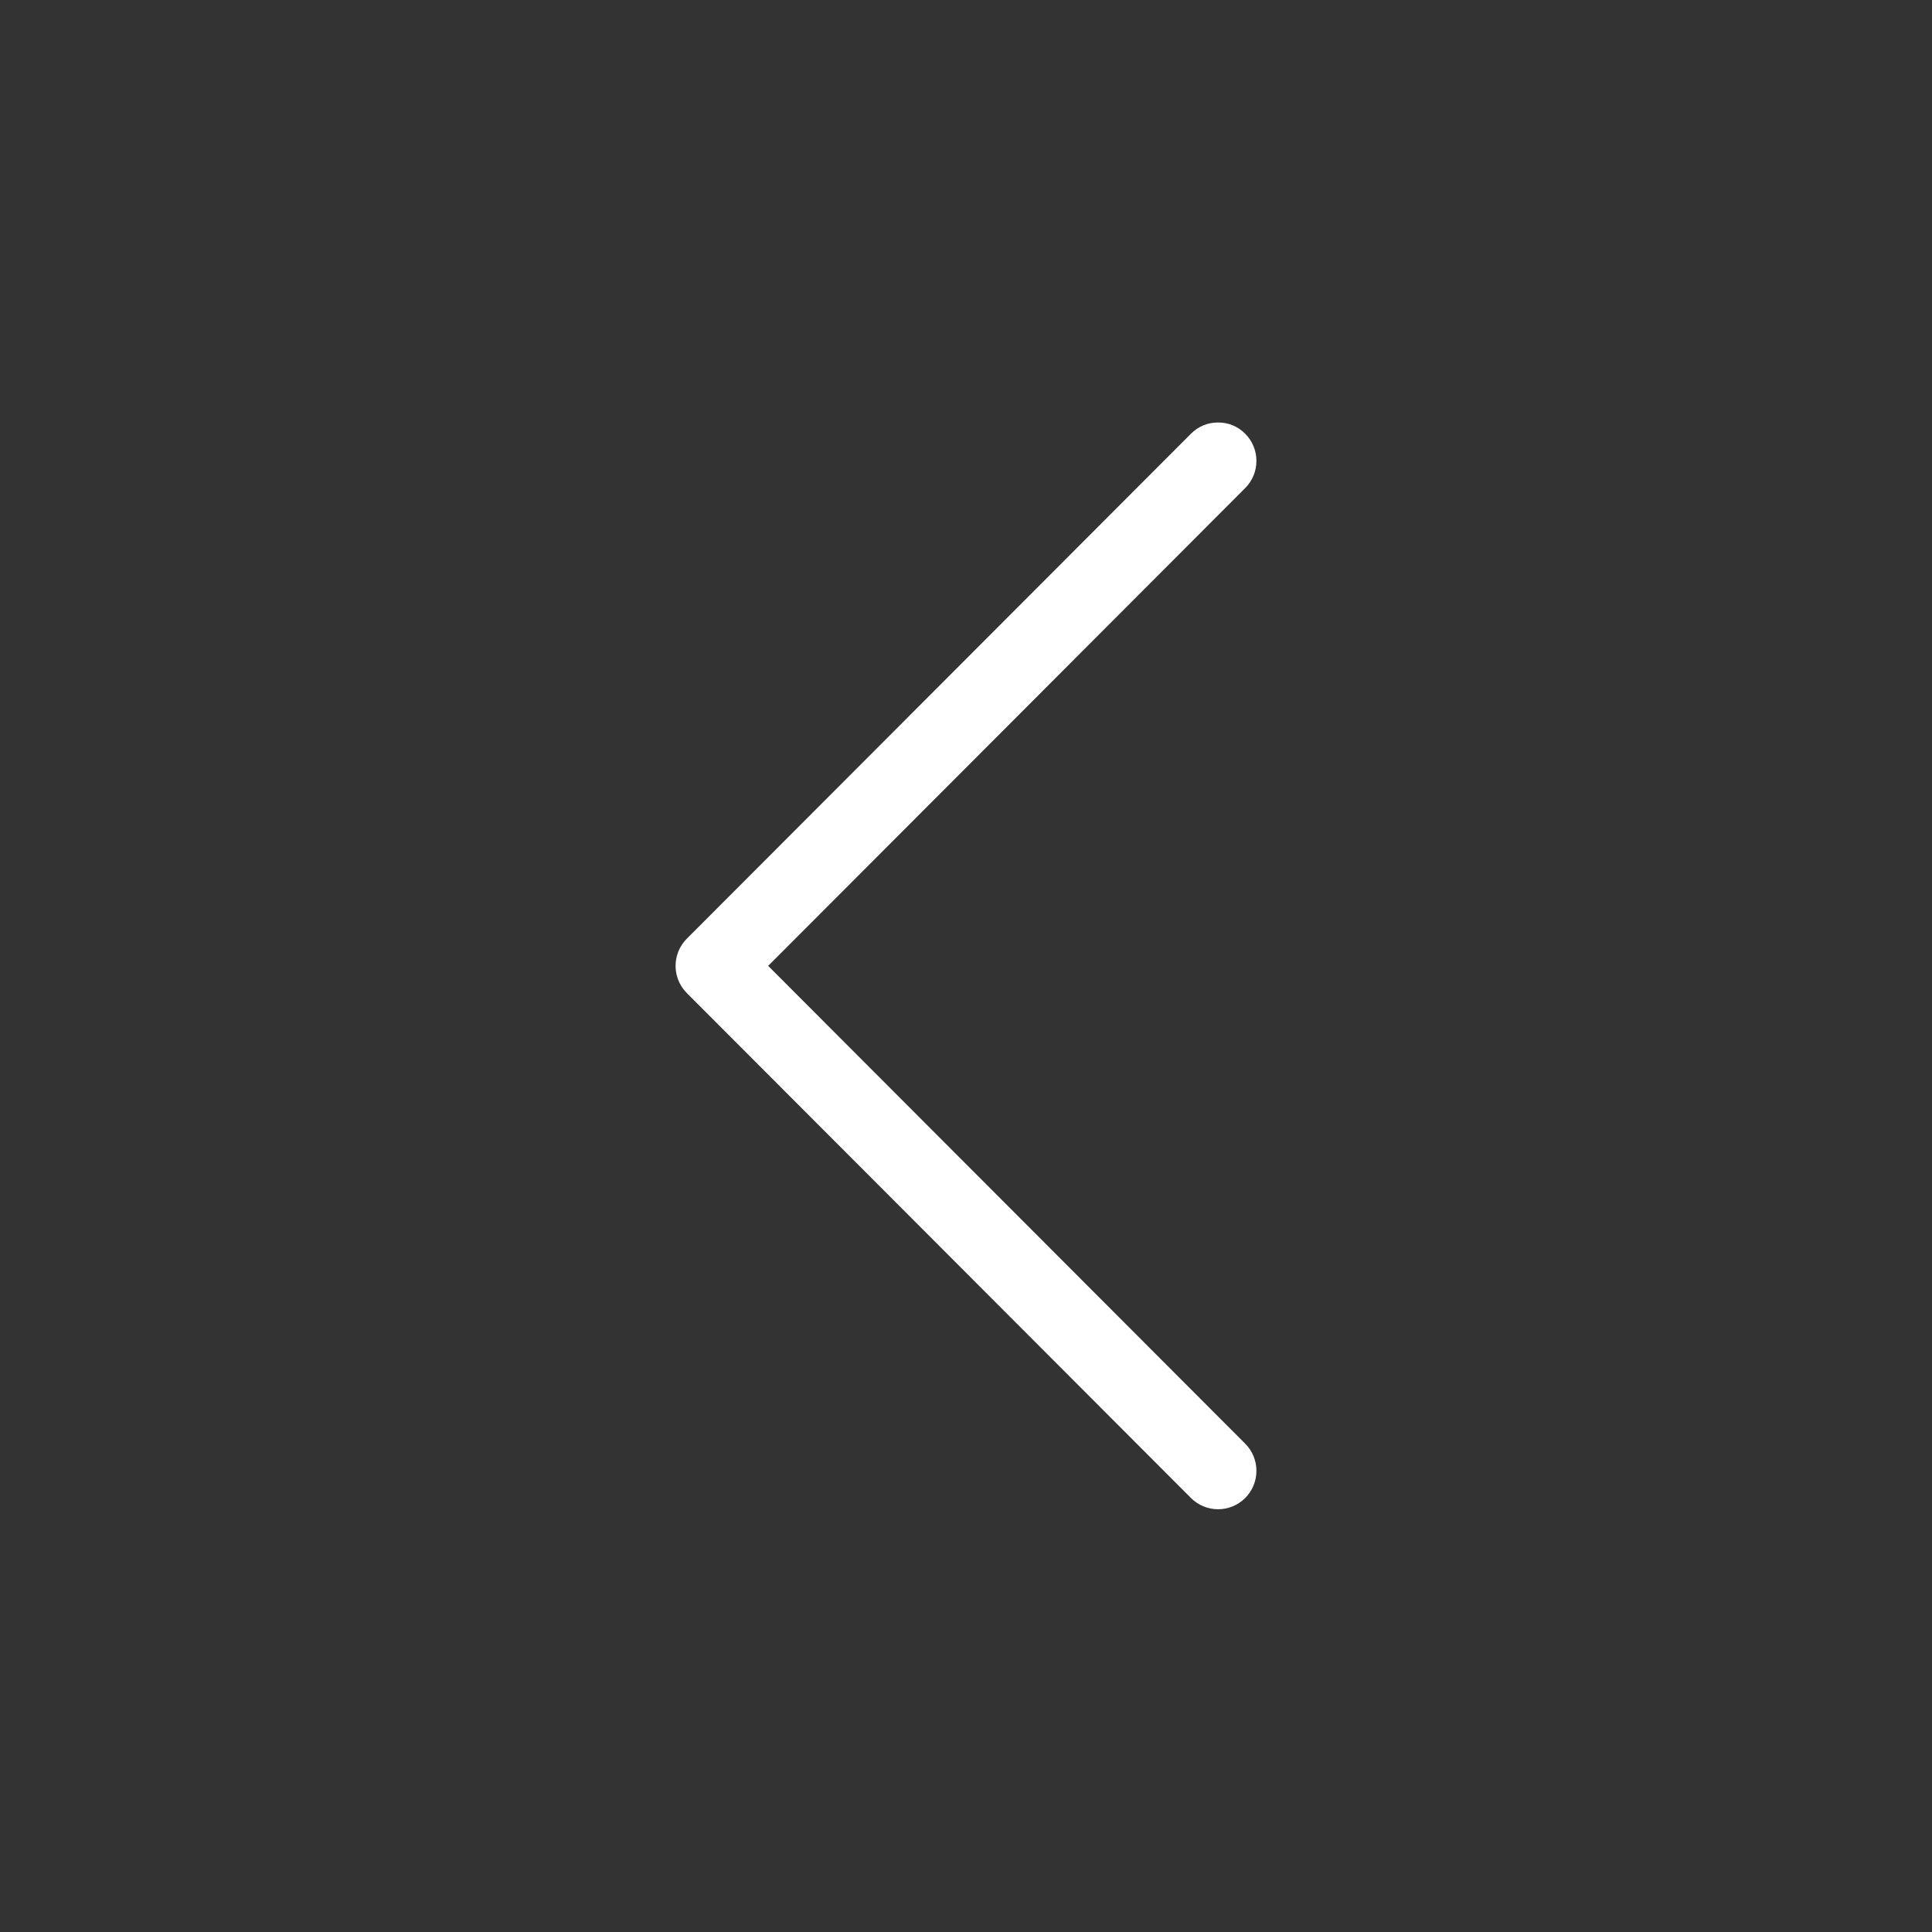 <?xml version="1.0" standalone="no"?><!DOCTYPE svg PUBLIC "-//W3C//DTD SVG 1.1//EN" "http://www.w3.org/Graphics/SVG/1.1/DTD/svg11.dtd"><svg t="1578462975081" class="icon" viewBox="0 0 1024 1024" version="1.1" xmlns="http://www.w3.org/2000/svg" p-id="1768" xmlns:xlink="http://www.w3.org/1999/xlink" width="200" height="200"><rect x="0" y="0" width="1024" height="1024" fill="#333333" stroke="none"/><defs><style type="text/css"></style></defs><path d="M1024 0l0 1024-1024 0L0 0z" fill="#D8D8D8" fill-opacity="0" p-id="1769"></path><path d="M631.228 229.89c3.966-3.972 8.924-5.96 14.378-5.96 5.452 0 10.41 1.988 14.376 5.96 7.932 7.944 7.932 20.854 1e-8 28.8l-252.834 253.24 252.834 253.242c7.932 7.946 7.932 20.856 0 28.8-7.932 7.946-20.82 7.946-28.754 0L364.02 526.332c-7.932-7.946-7.932-20.856 0-28.8L631.228 229.89z" fill="#fff" p-id="1770"></path></svg>